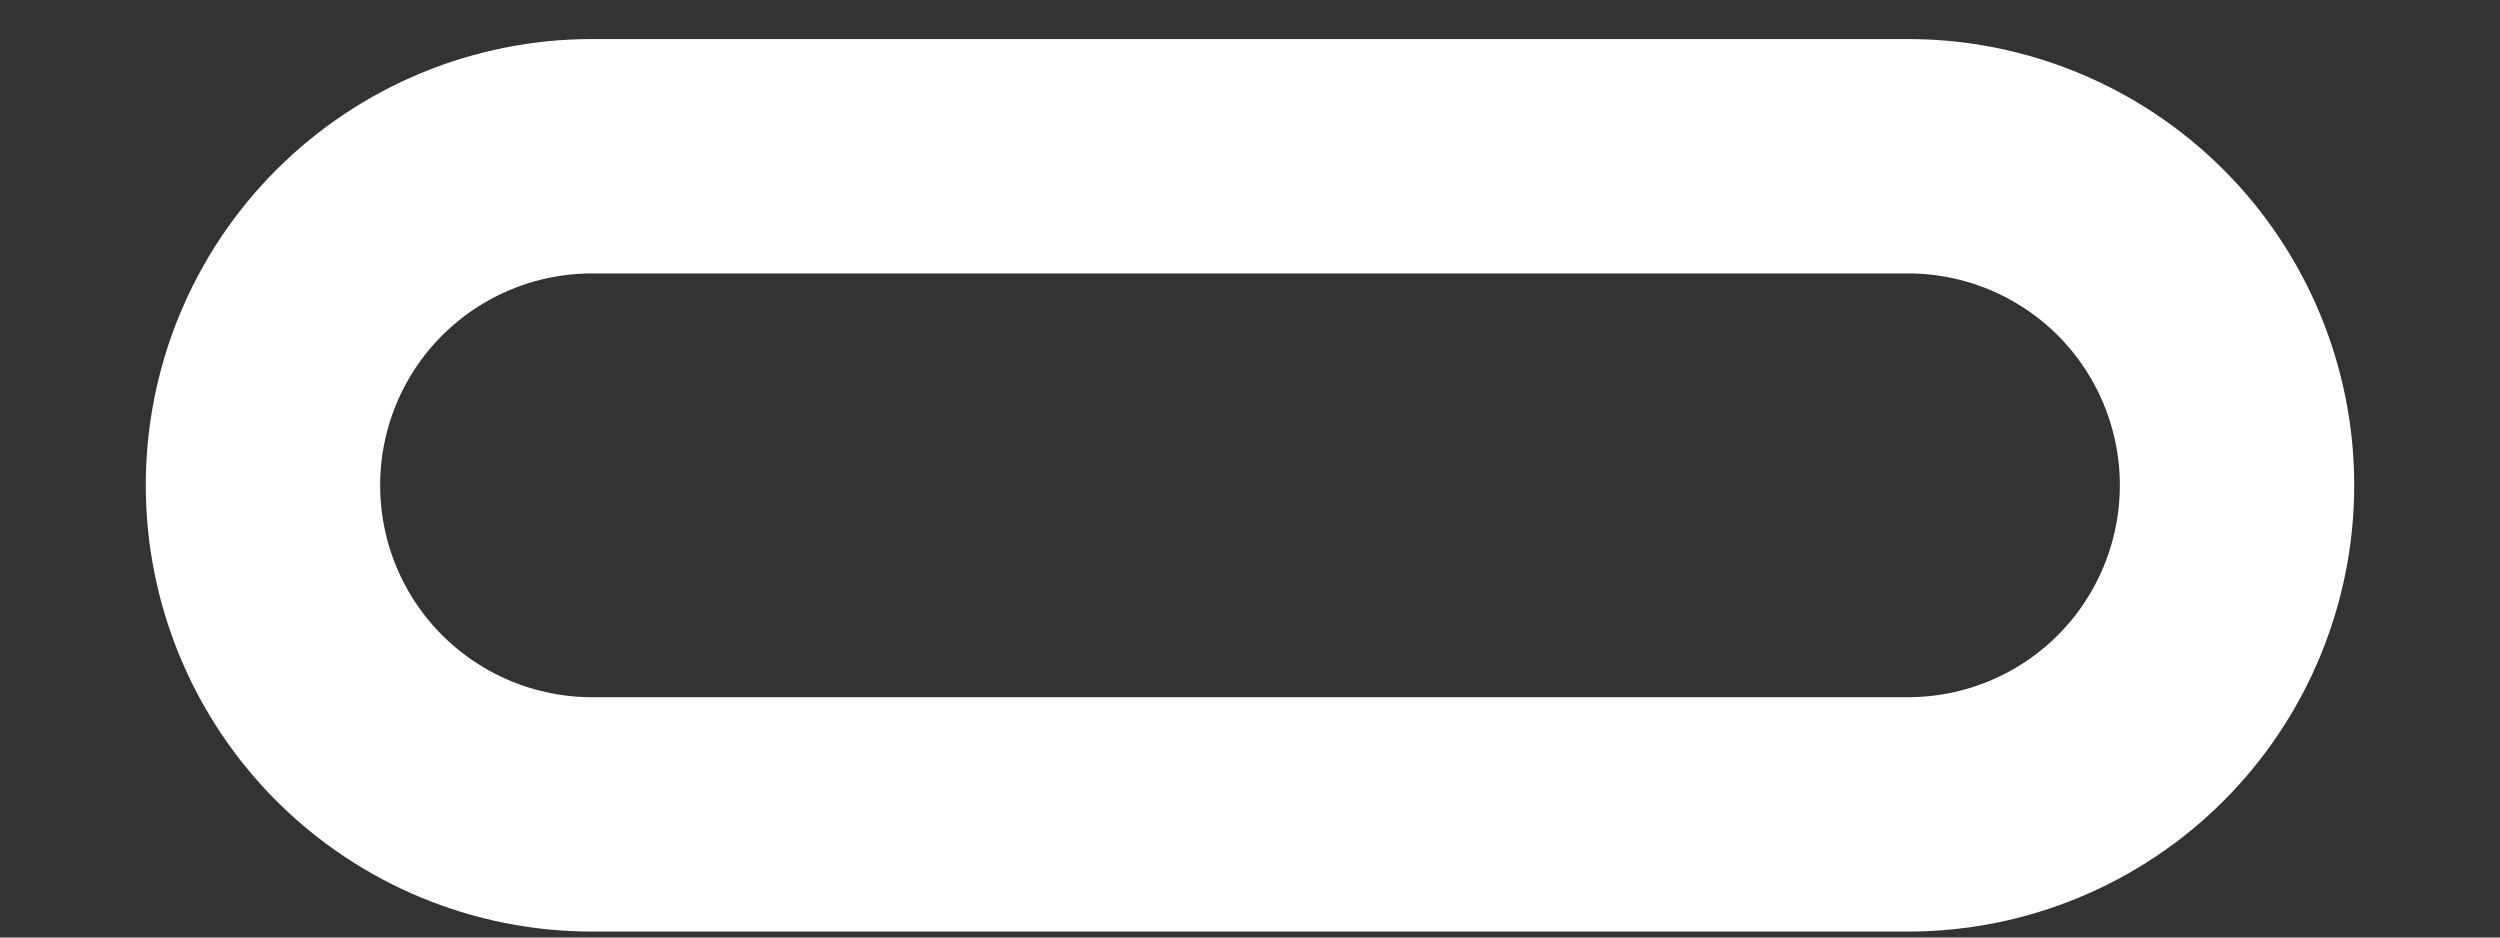 <svg width="16" height="6" viewBox="0 0 16 6" fill="none" xmlns="http://www.w3.org/2000/svg">
<rect x="0" y="0" width="16" height="6" fill="#333333" stroke="none"/>
<path d="M1.683 3.106C1.683 2.547 1.904 2.012 2.299 1.617C2.694 1.222 3.23 1 3.788 1H12.212C12.77 1 13.306 1.222 13.701 1.617C14.095 2.012 14.317 2.547 14.317 3.106C14.317 3.664 14.095 4.2 13.701 4.595C13.306 4.99 12.77 5.212 12.212 5.212H3.788C3.23 5.212 2.694 4.99 2.299 4.595C1.904 4.2 1.683 3.664 1.683 3.106Z" stroke="white" stroke-width="1.5"/>
</svg>

